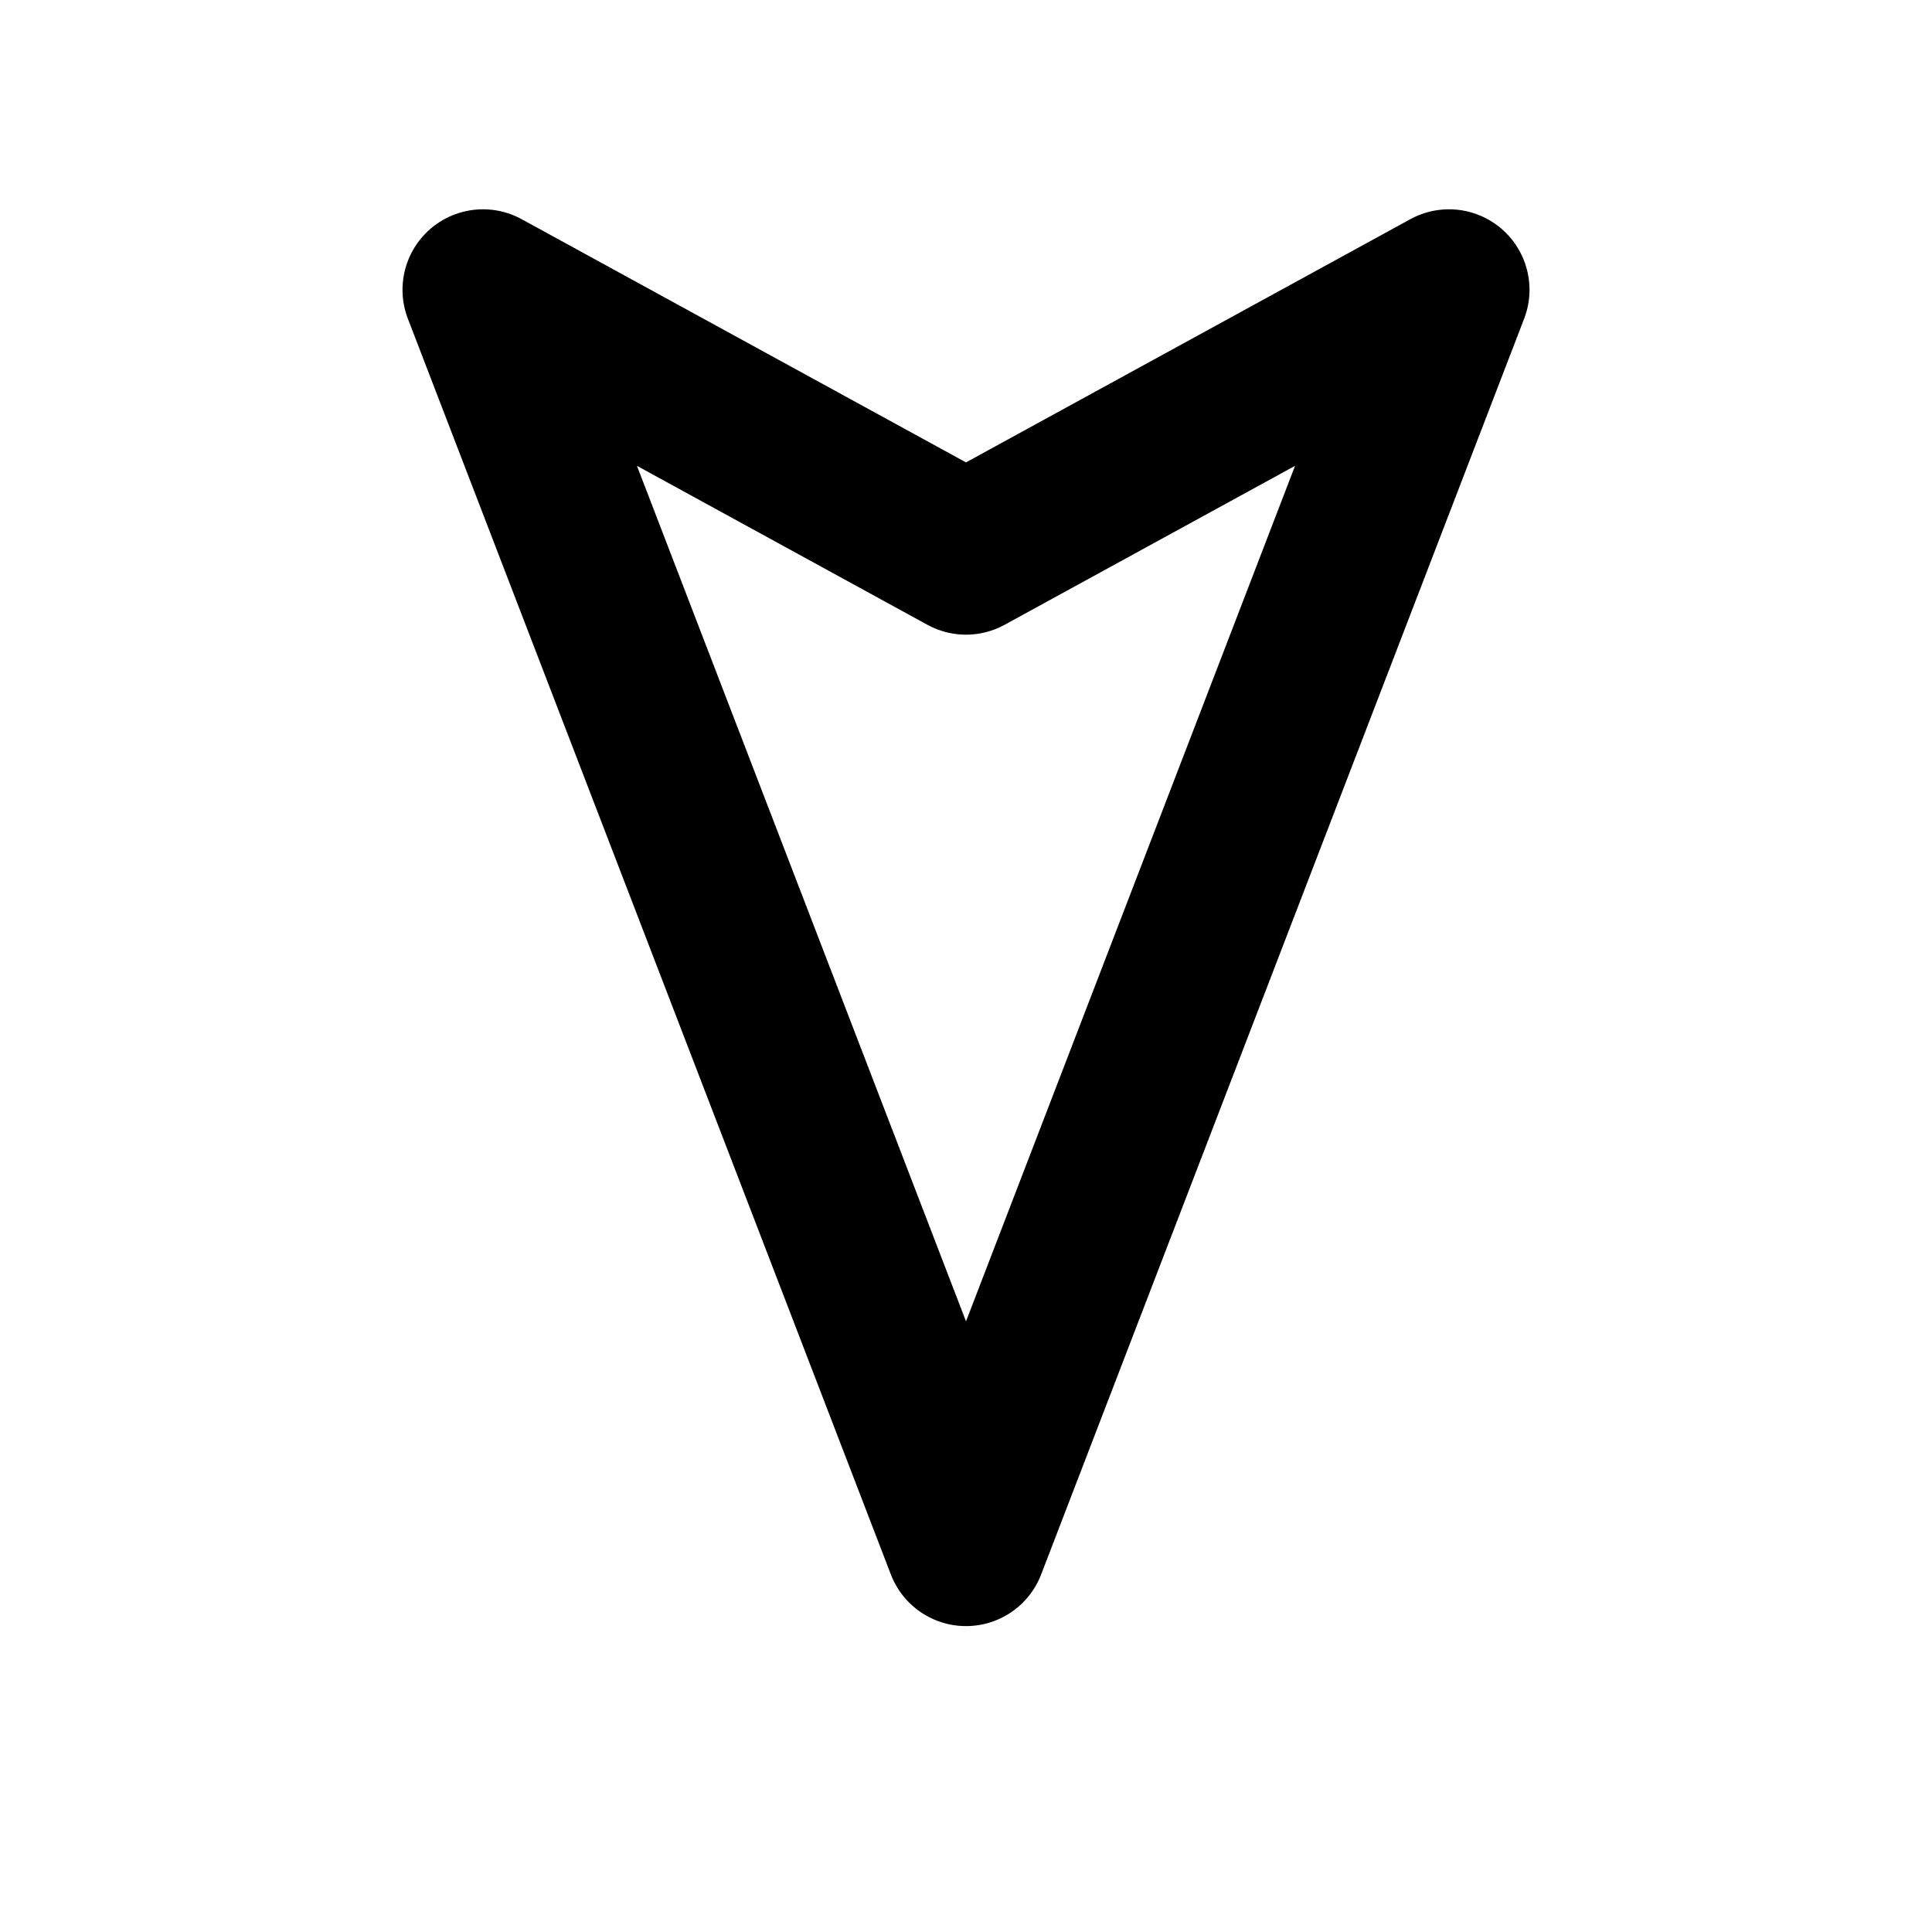 <svg
	width="24"
	height="24"
	viewBox="0 0 24 24"
	fill="none"
	xmlns="http://www.w3.org/2000/svg"
>
	<g class="oi-navigation-south">
		<path
			class="oi-vector"
			d="M12 19.2L18 3.6L12 6.884L6 3.6L12 19.2Z"
			stroke="black"
			stroke-width="2"
			stroke-linecap="round"
			stroke-linejoin="round"
		/>
	</g>
</svg>